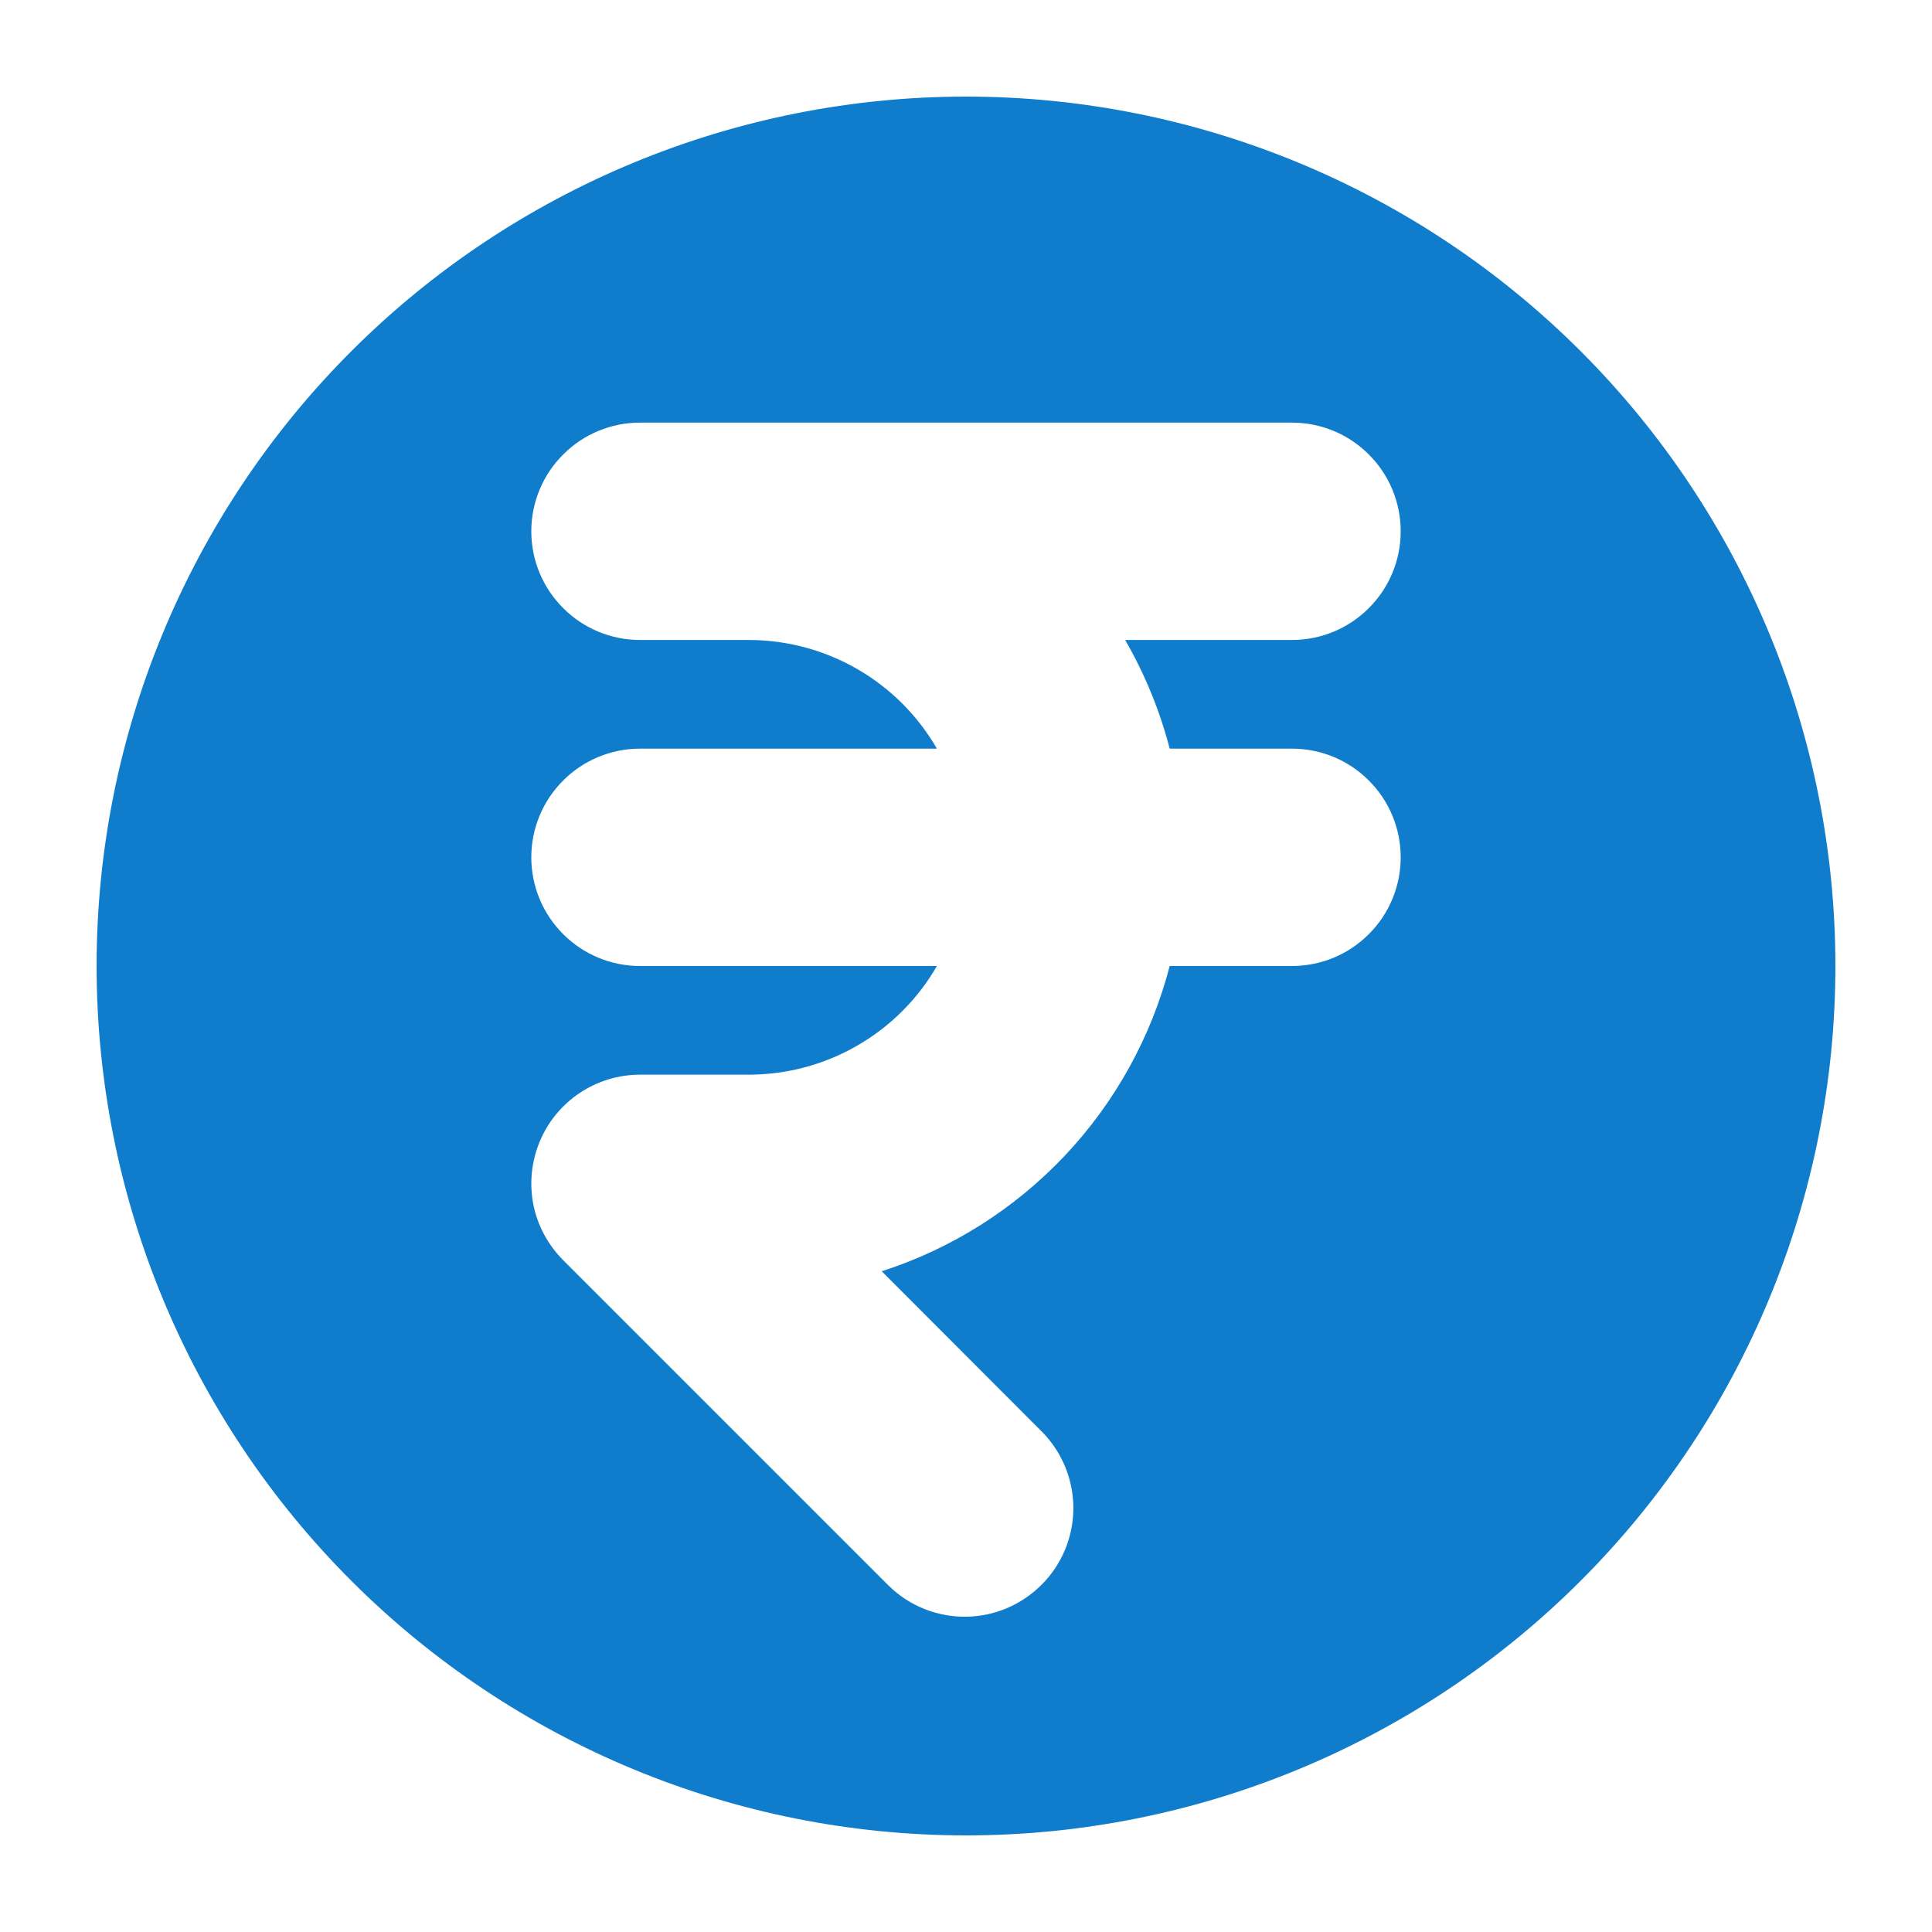 <svg width="16" height="16" viewBox="0 0 16 16" fill="none" xmlns="http://www.w3.org/2000/svg">
<path fill-rule="evenodd" clip-rule="evenodd" d="M8 15.2C9.91 15.2 11.741 14.441 13.091 13.091C14.441 11.741 15.2 9.91 15.2 8C15.2 6.09 14.441 4.259 13.091 2.909C11.741 1.559 9.91 0.8 8 0.8C6.09 0.8 4.259 1.559 2.909 2.909C1.559 4.259 0.8 6.09 0.8 8C0.8 9.91 1.559 11.741 2.909 13.091C4.259 14.441 6.09 15.2 8 15.2ZM5.3 3.5C5.061 3.5 4.832 3.595 4.664 3.764C4.495 3.932 4.4 4.161 4.4 4.4C4.4 4.639 4.495 4.868 4.664 5.036C4.832 5.205 5.061 5.3 5.3 5.3H6.2C6.516 5.3 6.826 5.383 7.1 5.541C7.374 5.699 7.601 5.926 7.759 6.2H5.3C5.061 6.2 4.832 6.295 4.664 6.464C4.495 6.632 4.4 6.861 4.4 7.1C4.4 7.339 4.495 7.568 4.664 7.736C4.832 7.905 5.061 8 5.3 8H7.759C7.601 8.274 7.374 8.501 7.1 8.659C6.826 8.817 6.516 8.9 6.2 8.9H5.3C5.122 8.9 4.948 8.953 4.8 9.052C4.652 9.151 4.537 9.291 4.469 9.456C4.401 9.62 4.383 9.801 4.417 9.976C4.452 10.15 4.538 10.31 4.664 10.436L7.364 13.136C7.533 13.3 7.761 13.391 7.997 13.389C8.233 13.387 8.458 13.292 8.625 13.125C8.792 12.959 8.887 12.733 8.889 12.497C8.891 12.261 8.8 12.034 8.636 11.864L7.302 10.528C7.88 10.342 8.402 10.012 8.819 9.57C9.236 9.128 9.534 8.588 9.687 8H10.7C10.939 8 11.168 7.905 11.336 7.736C11.505 7.568 11.6 7.339 11.6 7.1C11.6 6.861 11.505 6.632 11.336 6.464C11.168 6.295 10.939 6.2 10.7 6.2H9.687C9.605 5.885 9.481 5.582 9.318 5.3H10.7C10.939 5.3 11.168 5.205 11.336 5.036C11.505 4.868 11.6 4.639 11.6 4.4C11.6 4.161 11.505 3.932 11.336 3.764C11.168 3.595 10.939 3.5 10.7 3.5H5.3Z" fill="#107DCC"/>
</svg>
